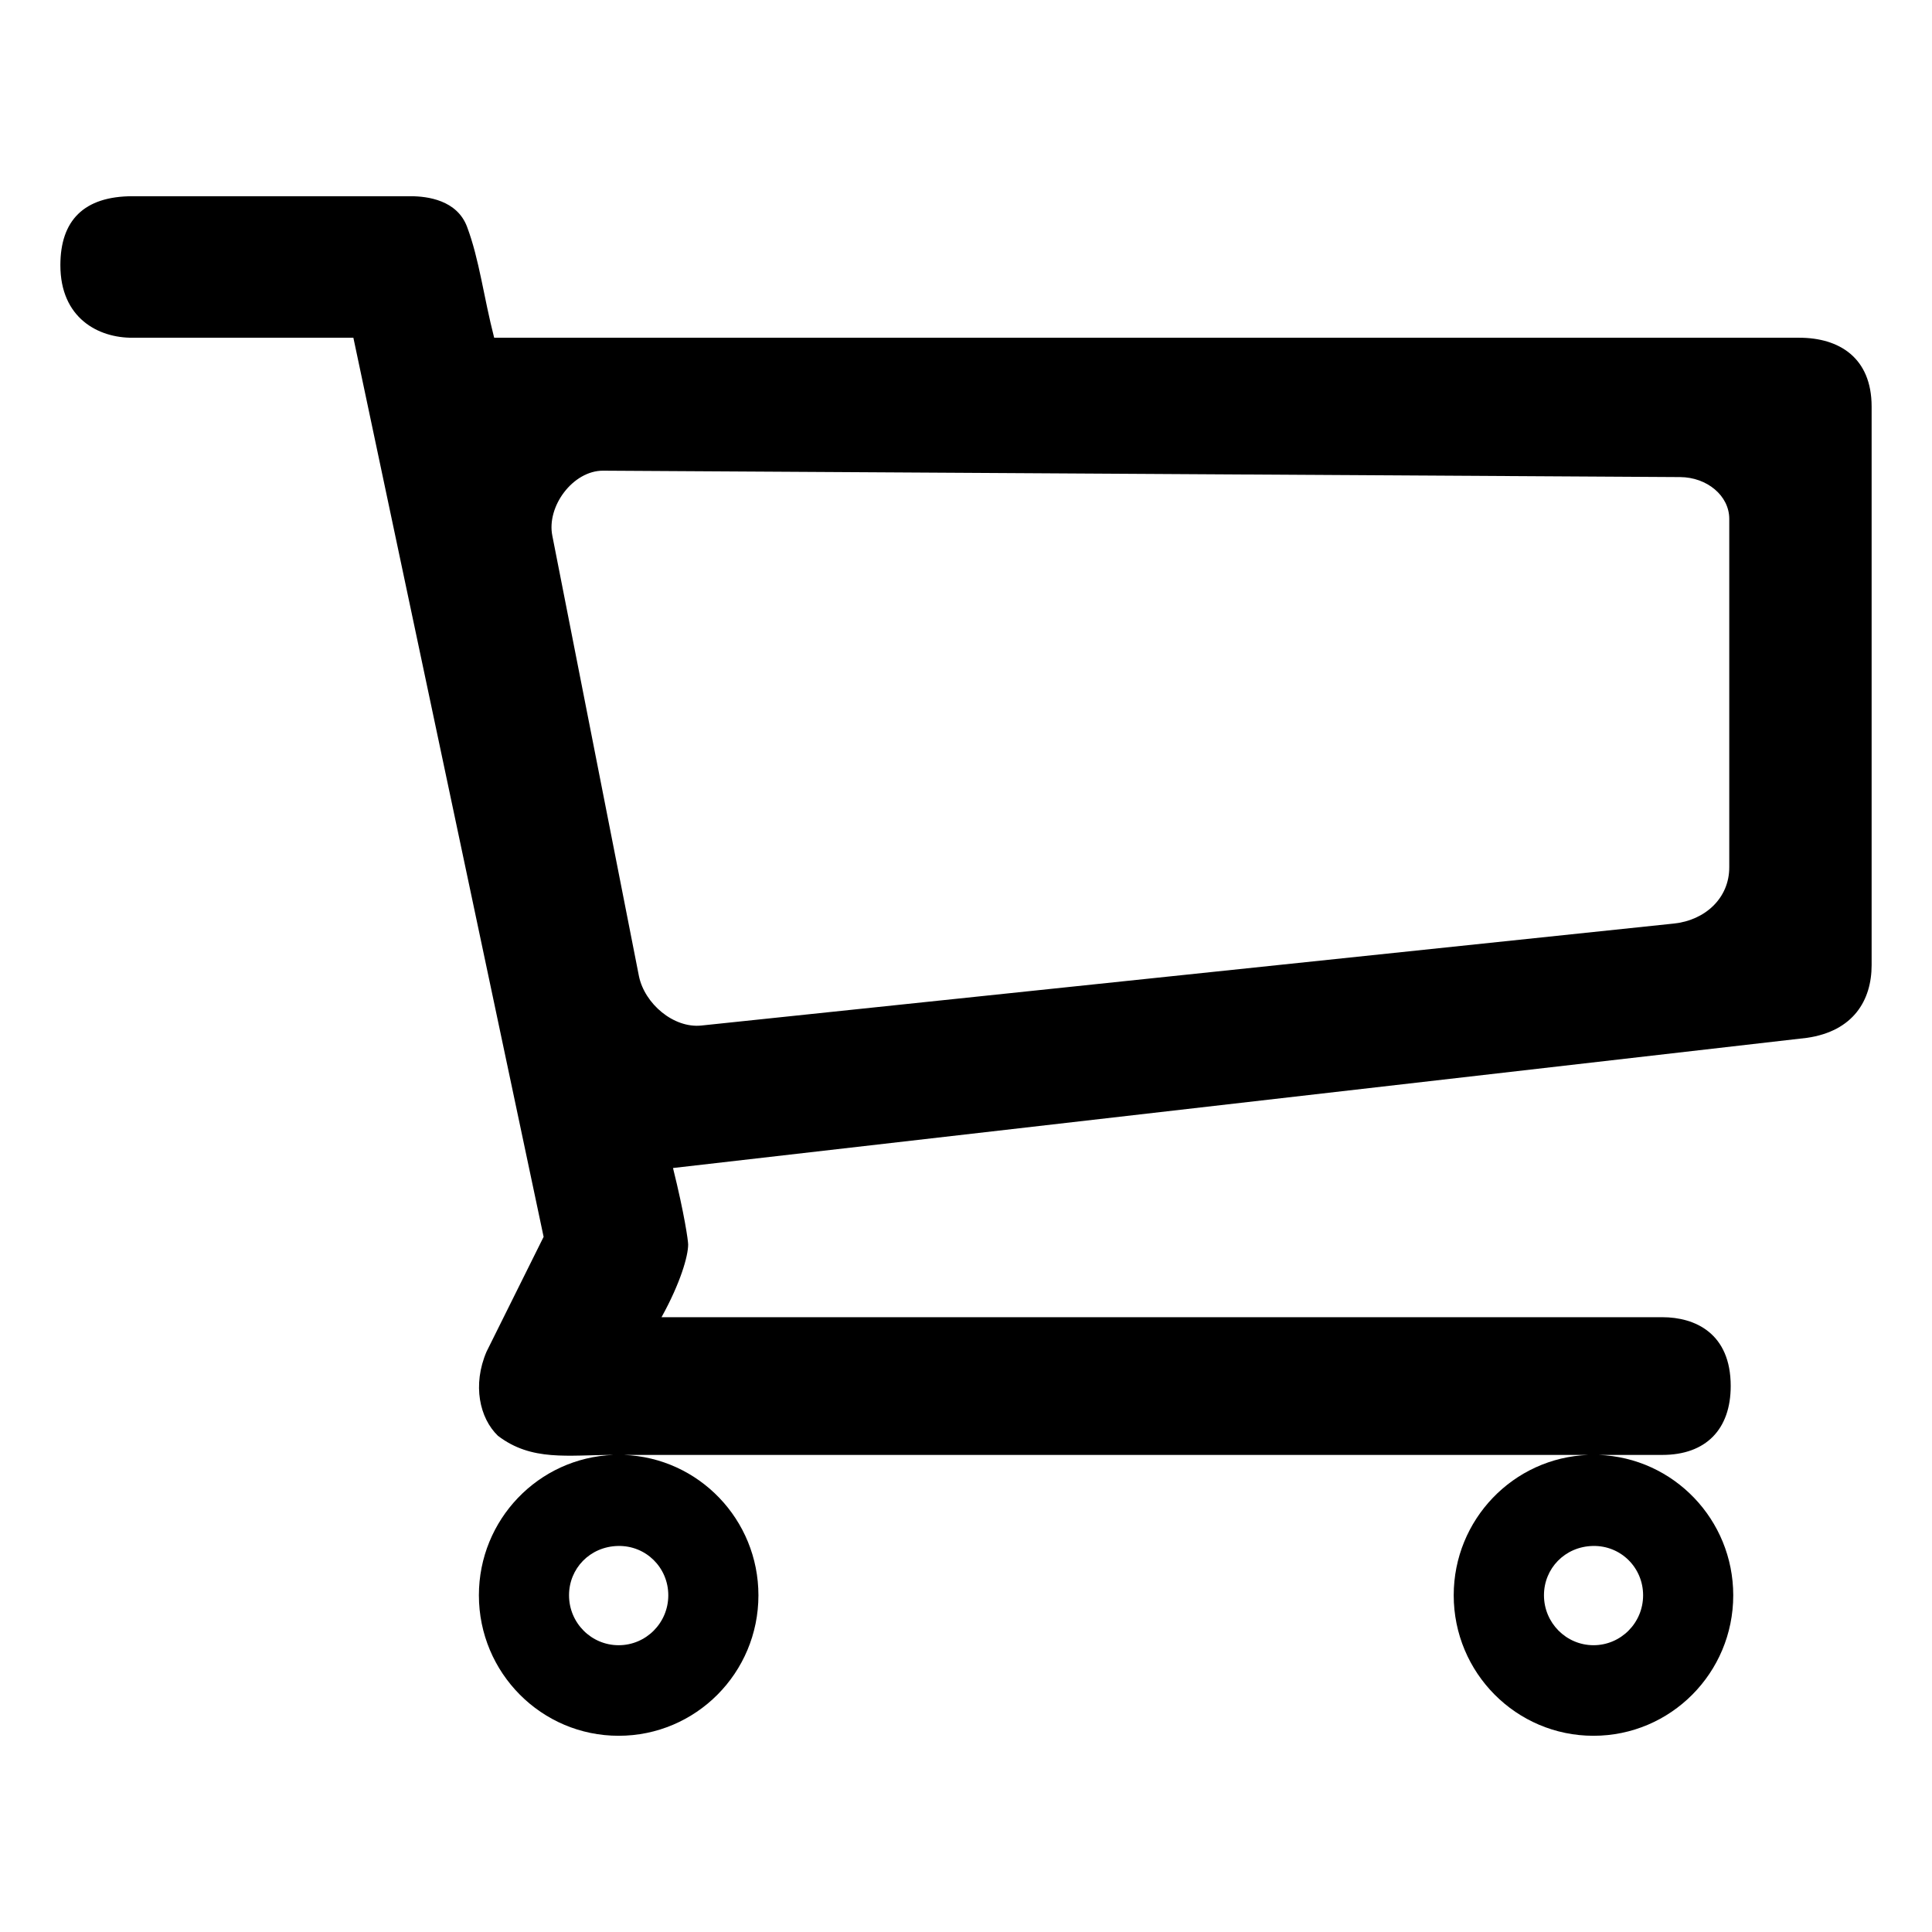 <?xml version="1.0" encoding="UTF-8" standalone="no"?>
<!-- Created with Inkscape (http://www.inkscape.org/) -->
<svg
   width="32"
   height="32"
   version="1.1"
   xmlns="http://www.w3.org/2000/svg">
  <path d="m 2.198,3.25 c -0.813,0 -1.197,0.405 -1.198,1.14 -0.001,0.882 0.632,1.209 1.198,1.204 h 3.655 l 3.151,14.892 C 8.709,21.081 8.353,21.795 8.059,22.387 7.822,22.939 7.943,23.488 8.247,23.781 c 0.56,0.428 1.16,0.317 1.913,0.317 -1.244,0.047 -2.228,1.074 -2.228,2.325 2.862e-4,1.285 1.036,2.327 2.314,2.327 1.279,7.29e-4 2.316,-1.041 2.316,-2.327 -4.29e-4,-1.252 -0.986,-2.279 -2.23,-2.325 h 15.976 c -1.244,0.046 -2.23,1.073 -2.23,2.325 2.86e-4,1.285 1.036,2.327 2.314,2.327 1.279,7.29e-4 2.316,-1.041 2.316,-2.327 -4.29e-4,-1.252 -0.986,-2.279 -2.23,-2.325 h 1.055 c 0.721,0 1.133,-0.423 1.133,-1.141 0,-0.874 -0.59,-1.14 -1.133,-1.14 H 10.957 c 0.315,-0.57 0.441,-1.014 0.441,-1.204 0,-0.063 -0.062,-0.506 -0.251,-1.267 L 29.929,17.19 c 0.769,-0.111 1.071,-0.623 1.071,-1.204 V 6.735 c 0,-0.815 -0.543,-1.141 -1.198,-1.141 H 8.185 C 8.01,4.915 7.94,4.299 7.735,3.754 7.569,3.316 7.085,3.25 6.799,3.25 Z M 9.99,7.796 27.829,7.902 c 0.445,0.003 0.811,0.308 0.813,0.689 v 5.771 c 0.002,0.518 -0.405,0.882 -0.918,0.935 L 11.617,16.986 C 11.157,17.034 10.678,16.626 10.583,16.169 L 9.149,8.877 C 9.048,8.387 9.492,7.793 9.99,7.796 Z M 10.236,25.606 c 0.465,-0.01 0.833,0.36 0.833,0.817 9.7e-5,0.457 -0.368,0.827 -0.822,0.827 -0.454,9.8e-5 -0.822,-0.37 -0.822,-0.827 -5.281e-4,-0.443 0.346,-0.807 0.811,-0.817 z m 16.147,-3.8e-5 c 0.464,-0.01 0.832,0.36 0.832,0.817 9.7e-5,0.457 -0.368,0.827 -0.822,0.827 -0.453,-9.18e-4 -0.82,-0.371 -0.82,-0.827 -5.28e-4,-0.443 0.346,-0.807 0.81,-0.817 z" />
</svg>
